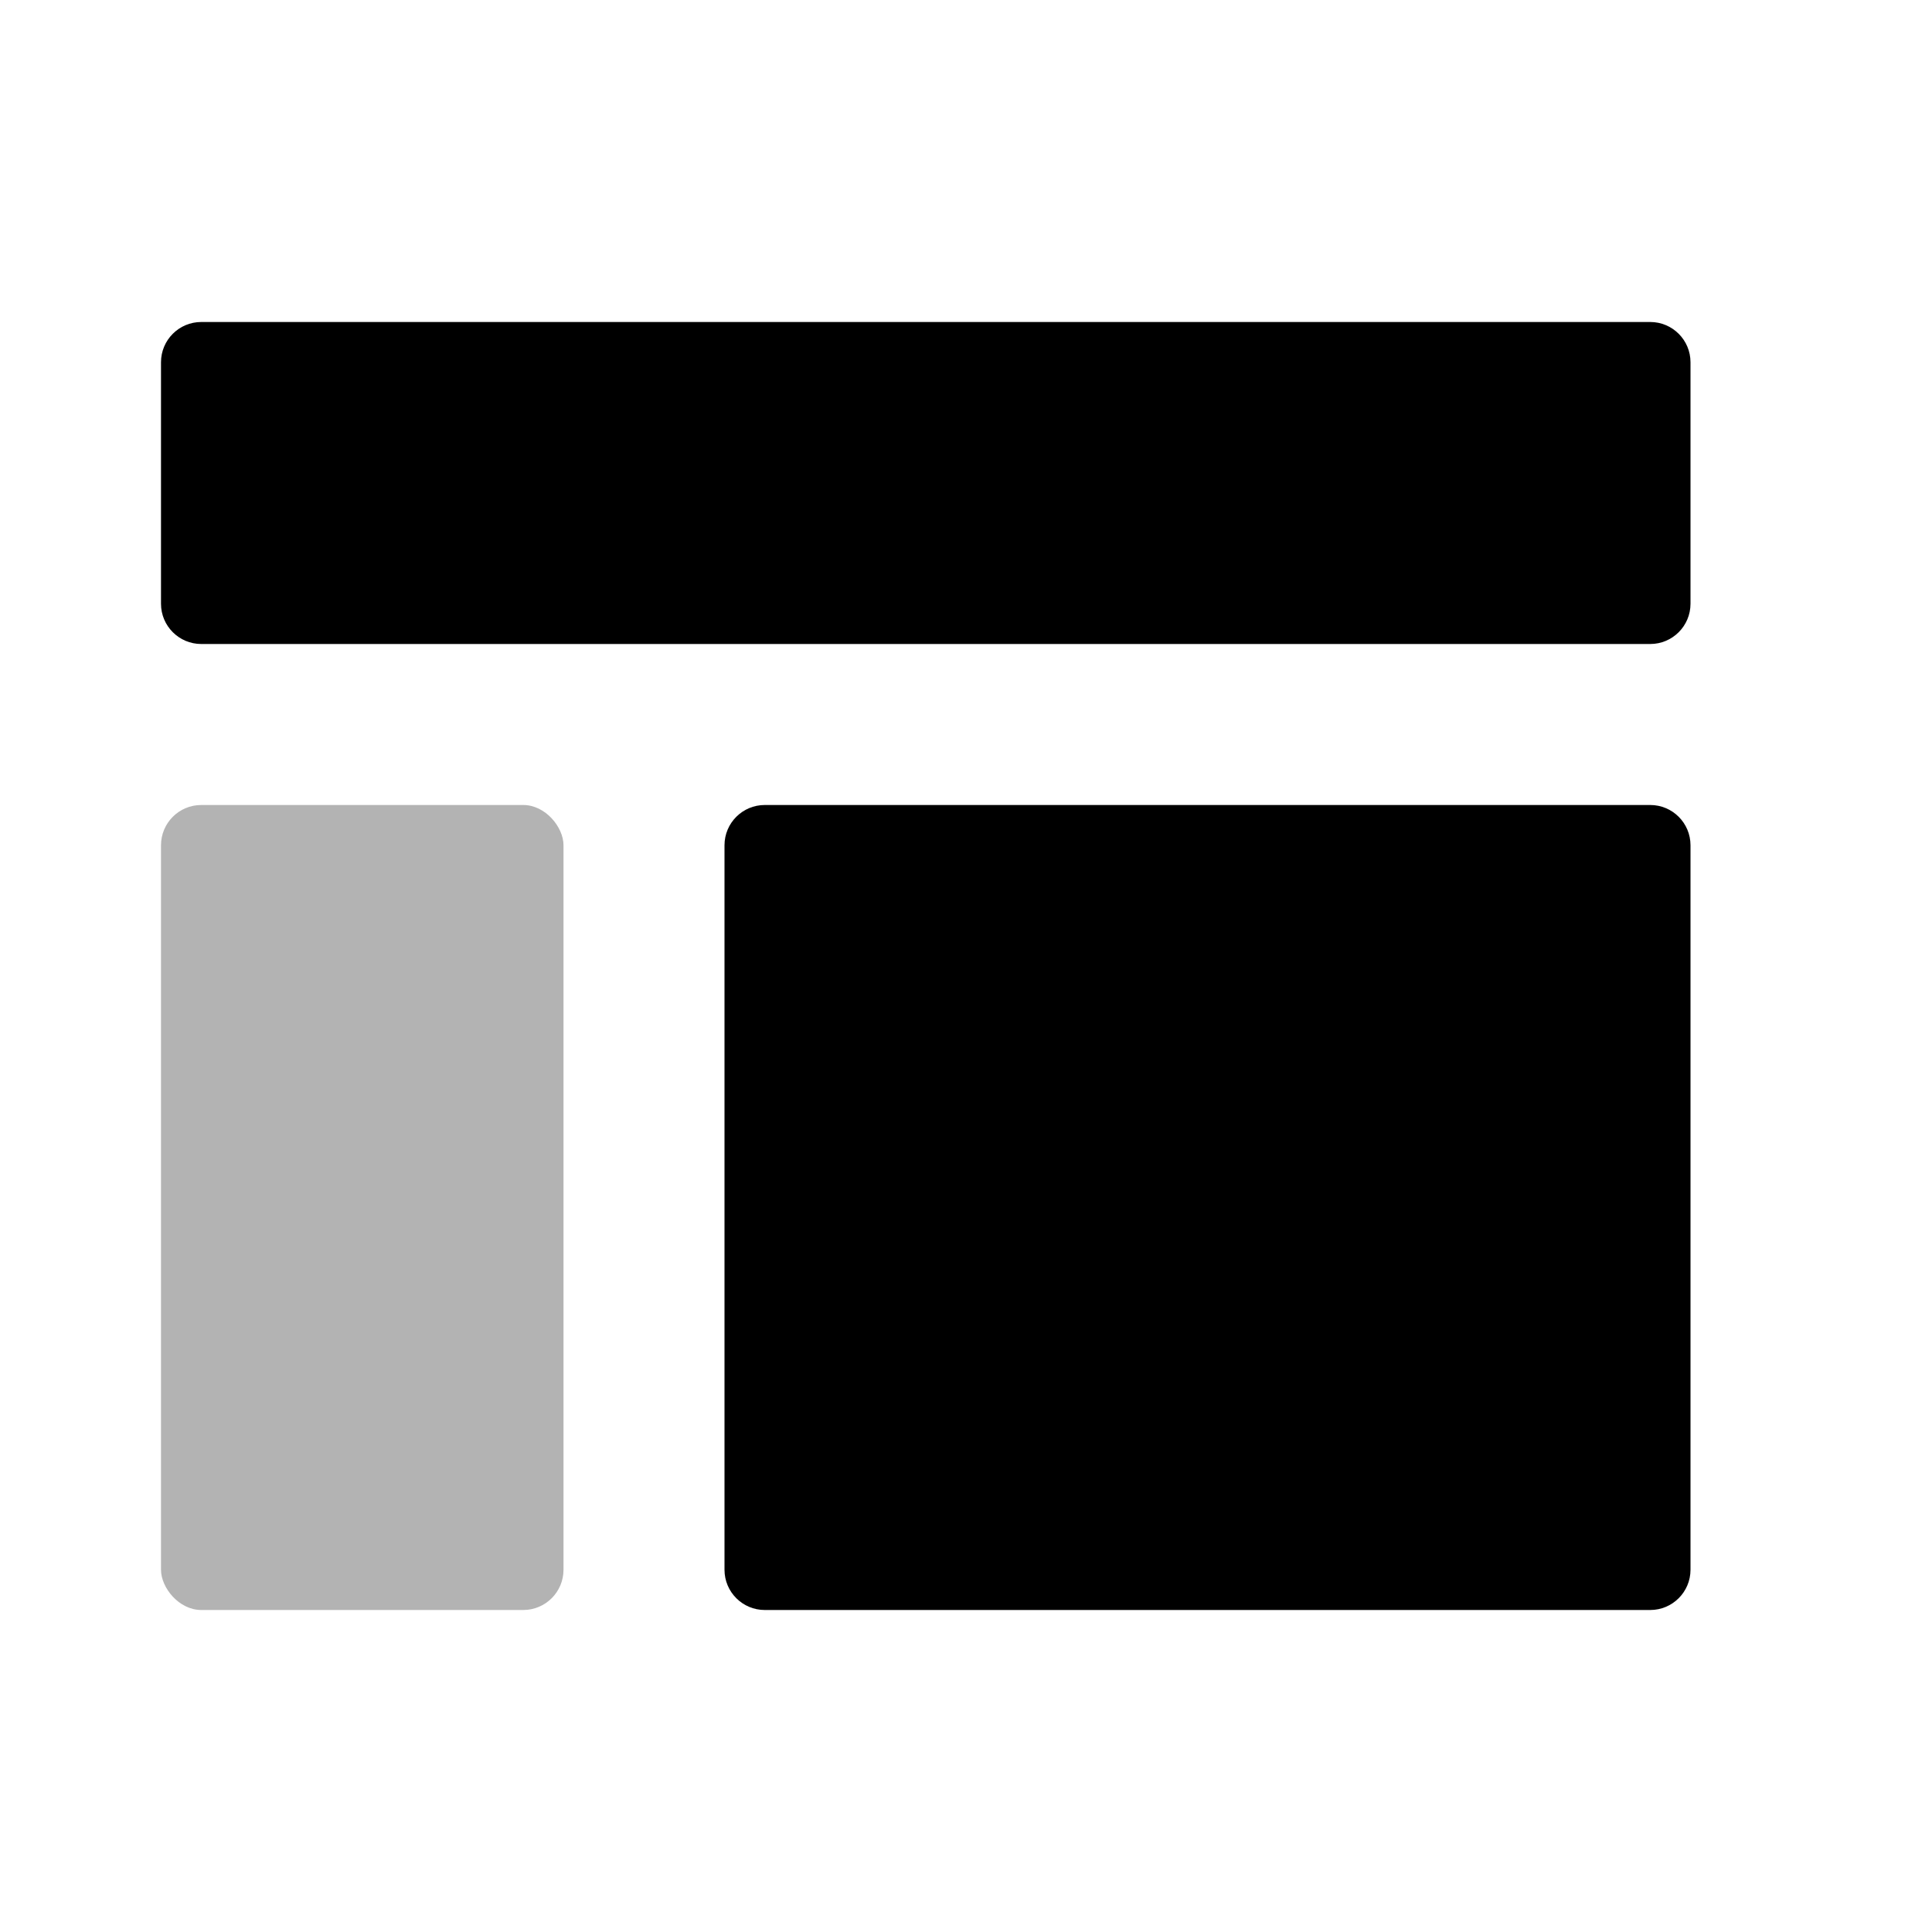 <svg width="48" height="48" viewBox="0 0 48 48" fill="none" xmlns="http://www.w3.org/2000/svg">
<path fill-rule="evenodd" clip-rule="evenodd" d="M5 8C4.448 8 4 8.448 4 9V15C4 15.552 4.448 16 5 16H41C41.552 16 42 15.552 42 15V9C42 8.448 41.552 8 41 8H5ZM19 20C18.448 20 18 20.448 18 21V39C18 39.552 18.448 40 19 40H41C41.552 40 42 39.552 42 39V21C42 20.448 41.552 20 41 20H19Z" fill="black"/>
<rect opacity="0.3" x="4" y="20" width="10" height="20" rx="1" fill="black"/>
</svg>
